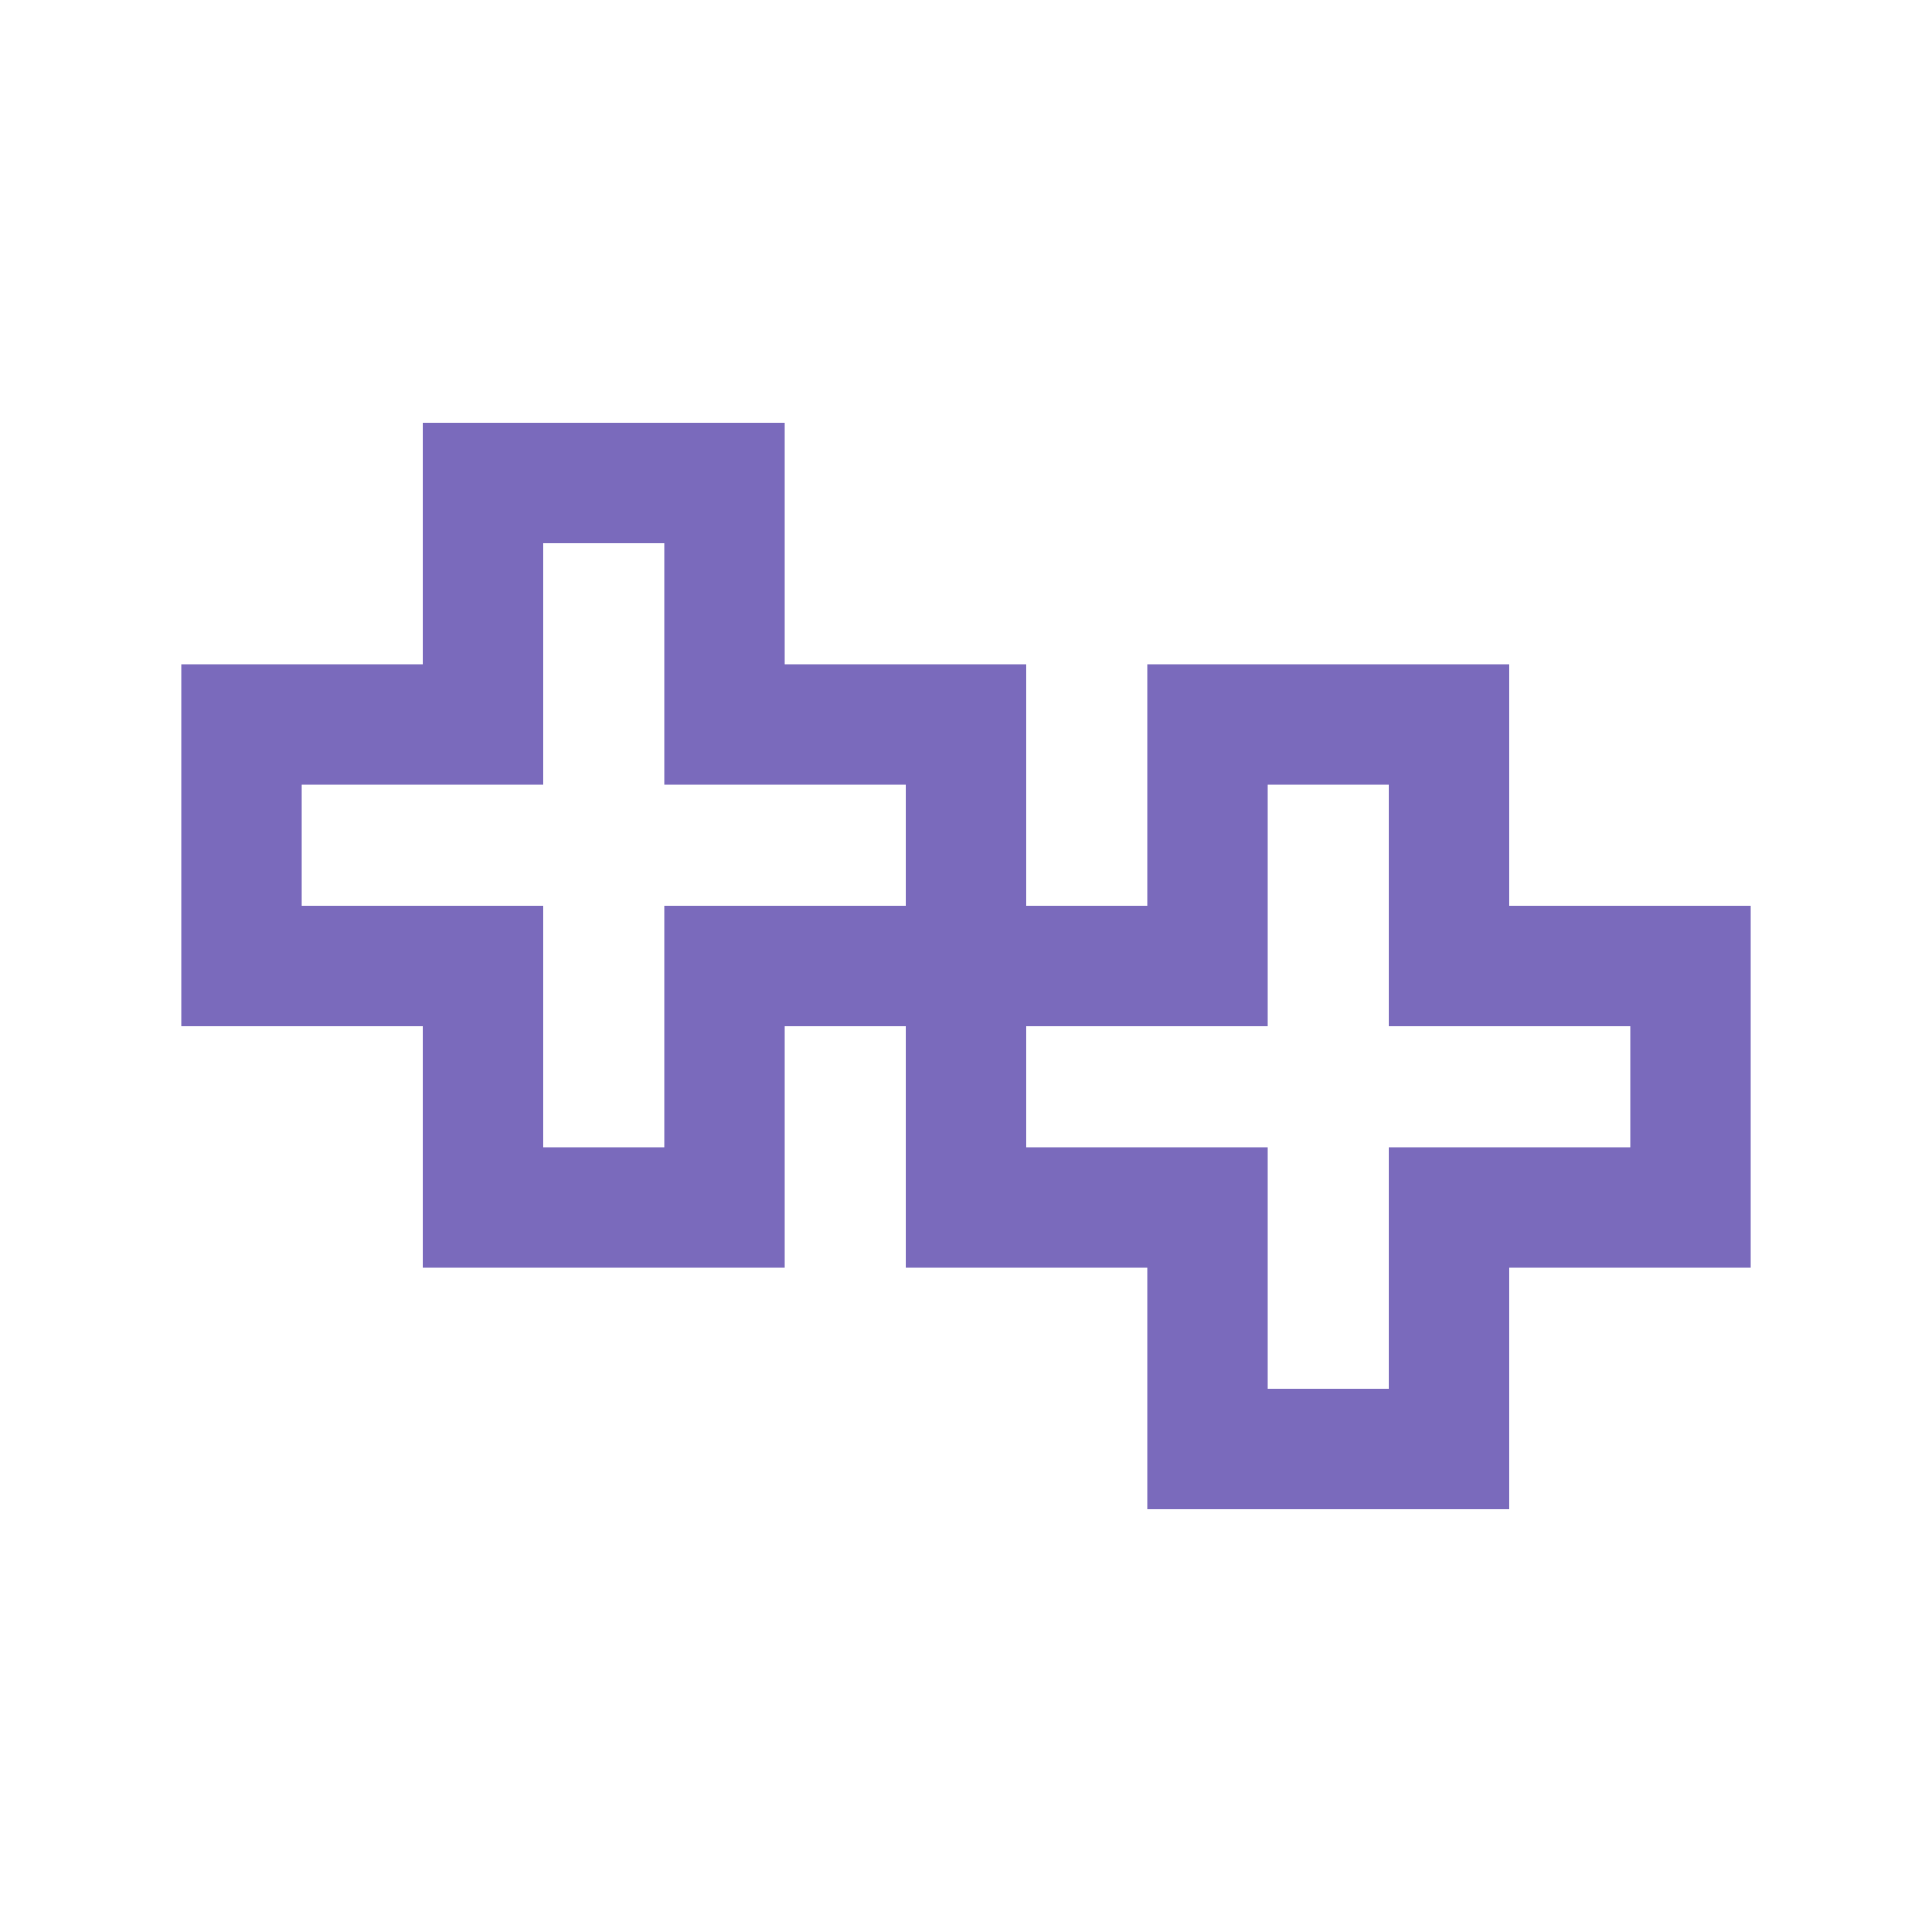 <svg width="16" height="16" viewBox="0 0 16 16" fill="none" xmlns="http://www.w3.org/2000/svg">
<path fill-rule="evenodd" clip-rule="evenodd" d="M3.5 3.5H6.5V5.5H8.5V7.5H9.5V5.5H12.5V7.5H14.5V10.5H12.5V12.5H9.5V10.5H7.5V8.5H6.5V10.5H3.5V8.5H1.5V5.5H3.5V3.5ZM8.5 8.5V9.5H10.5V11.5H11.5V9.5H13.5V8.5H11.5V6.5H10.5V8.5H8.5ZM7.5 7.5H5.5V9.5H4.5V7.5H2.5V6.5H4.5V4.5H5.5V6.5H7.5V7.5Z" fill="#7A6ABC"/>
</svg>
